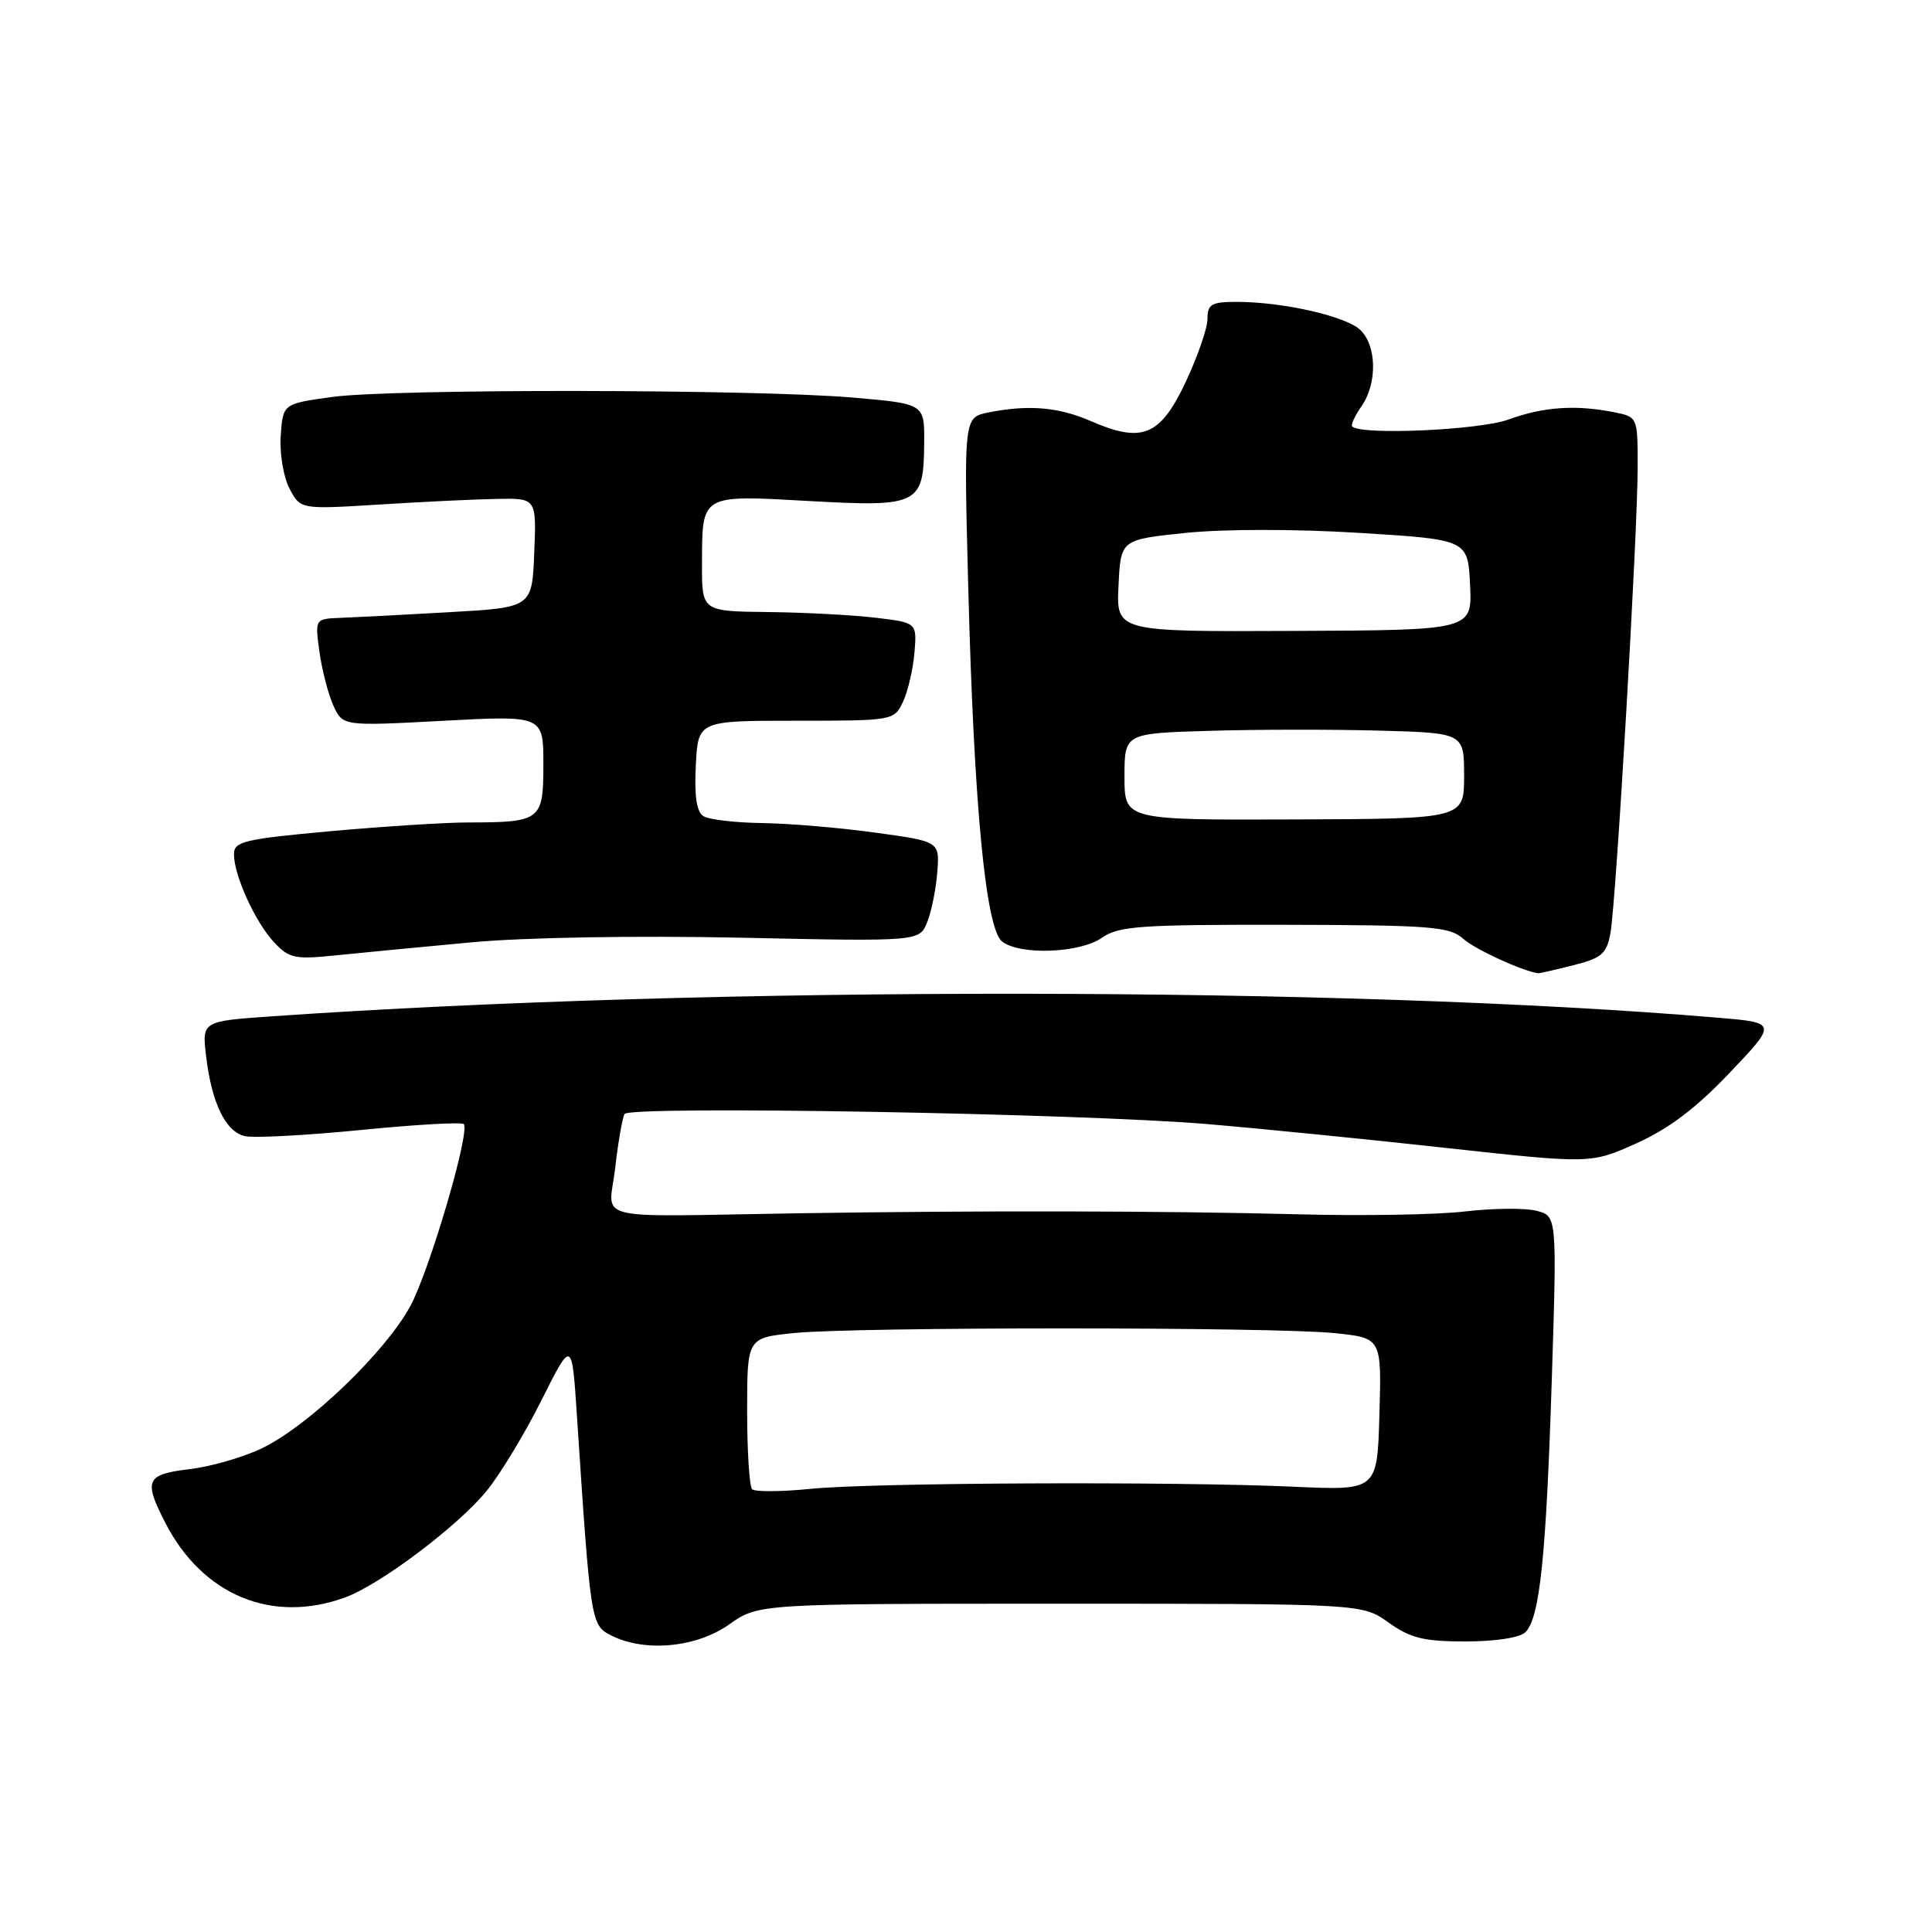 <?xml version="1.0" encoding="UTF-8" standalone="no"?>
<!DOCTYPE svg PUBLIC "-//W3C//DTD SVG 1.1//EN" "http://www.w3.org/Graphics/SVG/1.1/DTD/svg11.dtd" >
<svg xmlns="http://www.w3.org/2000/svg" xmlns:xlink="http://www.w3.org/1999/xlink" version="1.1" viewBox="0 0 256 256">
 <g >
 <path fill="currentColor"
d=" M 96.61 215.25 C 100.50 212.50 100.50 212.50 140.50 212.50 C 180.50 212.50 180.50 212.50 184.00 215.00 C 186.90 217.07 188.65 217.50 194.20 217.50 C 198.16 217.50 201.40 217.00 202.13 216.27 C 204.03 214.37 204.87 206.32 205.62 182.81 C 206.31 161.12 206.31 161.12 203.57 160.43 C 202.06 160.05 197.83 160.09 194.16 160.52 C 190.50 160.96 180.53 161.13 172.00 160.90 C 154.15 160.44 129.88 160.39 105.50 160.77 C 77.66 161.21 80.69 161.97 81.52 154.73 C 81.91 151.31 82.47 148.10 82.76 147.61 C 83.43 146.48 143.09 147.52 160.00 148.95 C 166.88 149.53 181.11 150.95 191.64 152.11 C 210.79 154.21 210.79 154.21 216.85 151.49 C 221.12 149.57 224.76 146.82 229.20 142.14 C 235.50 135.51 235.50 135.51 227.50 134.84 C 178.03 130.69 94.53 130.62 36.13 134.66 C 26.76 135.31 26.76 135.31 27.31 139.95 C 28.04 146.12 29.88 149.94 32.42 150.54 C 33.56 150.82 40.49 150.45 47.82 149.73 C 55.14 149.00 61.29 148.66 61.47 148.96 C 62.25 150.23 56.88 168.44 54.36 173.08 C 51.03 179.20 40.91 188.90 34.74 191.89 C 32.26 193.09 27.93 194.34 25.12 194.67 C 19.34 195.36 18.99 196.12 21.91 201.79 C 26.84 211.38 36.05 215.20 45.72 211.67 C 50.38 209.98 60.72 202.18 64.51 197.52 C 66.30 195.31 69.57 189.90 71.77 185.50 C 75.78 177.50 75.78 177.50 76.44 187.50 C 78.26 215.13 78.29 215.34 81.00 216.71 C 85.45 218.96 92.27 218.32 96.61 215.25 Z  M 208.46 127.90 C 212.23 126.96 212.89 126.39 213.39 123.65 C 214.14 119.60 217.00 70.58 217.00 61.87 C 217.00 55.25 217.00 55.25 213.87 54.62 C 208.78 53.61 204.52 53.90 199.88 55.59 C 196.00 57.00 180.36 57.69 179.17 56.51 C 178.97 56.30 179.52 55.10 180.40 53.84 C 182.54 50.78 182.43 45.70 180.18 43.66 C 178.18 41.86 169.92 40.00 163.86 40.00 C 160.52 40.00 160.00 40.31 160.00 42.25 C 160.00 43.49 158.68 47.28 157.08 50.68 C 153.71 57.80 151.34 58.76 144.50 55.78 C 140.24 53.93 136.27 53.60 130.98 54.65 C 127.71 55.31 127.71 55.31 128.30 77.90 C 129.05 106.75 130.61 123.05 132.78 124.75 C 135.16 126.61 143.12 126.30 146.03 124.25 C 148.20 122.71 151.10 122.51 170.19 122.54 C 189.65 122.58 192.09 122.78 193.88 124.39 C 195.42 125.78 201.65 128.65 203.81 128.96 C 203.98 128.98 206.07 128.51 208.46 127.90 Z  M 62.50 124.86 C 69.54 124.21 84.28 123.96 98.18 124.25 C 121.86 124.76 121.86 124.76 122.88 122.13 C 123.45 120.68 124.04 117.70 124.20 115.50 C 124.50 111.50 124.50 111.50 116.00 110.33 C 111.32 109.68 104.58 109.11 101.00 109.06 C 97.42 109.01 93.91 108.60 93.20 108.14 C 92.30 107.57 91.99 105.46 92.20 101.41 C 92.50 95.50 92.50 95.50 105.48 95.50 C 118.34 95.50 118.47 95.48 119.65 93.00 C 120.30 91.62 120.98 88.70 121.17 86.50 C 121.50 82.50 121.50 82.50 116.00 81.85 C 112.97 81.49 106.56 81.15 101.75 81.10 C 93.00 81.00 93.00 81.00 93.02 74.75 C 93.04 65.42 92.76 65.58 107.25 66.39 C 121.79 67.20 122.40 66.88 122.46 58.64 C 122.50 53.50 122.50 53.50 113.00 52.68 C 99.94 51.56 51.96 51.50 44.00 52.60 C 37.50 53.50 37.50 53.50 37.20 57.69 C 37.03 60.00 37.54 63.15 38.34 64.69 C 39.79 67.50 39.79 67.50 50.15 66.86 C 55.84 66.50 62.88 66.16 65.79 66.11 C 71.09 66.00 71.09 66.00 70.79 73.25 C 70.50 80.50 70.50 80.50 59.50 81.12 C 53.45 81.47 46.98 81.80 45.11 81.87 C 41.73 82.00 41.73 82.00 42.33 86.37 C 42.66 88.78 43.49 91.98 44.17 93.48 C 45.42 96.22 45.42 96.22 58.71 95.51 C 72.00 94.80 72.00 94.80 72.00 101.28 C 72.00 108.73 71.69 108.97 62.00 108.98 C 58.98 108.98 50.76 109.51 43.75 110.14 C 32.34 111.18 31.00 111.50 31.00 113.18 C 31.00 115.99 33.80 122.15 36.30 124.84 C 38.30 126.99 39.06 127.15 44.50 126.59 C 47.80 126.25 55.90 125.47 62.50 124.86 Z  M 99.66 197.33 C 99.30 196.96 99.00 192.31 99.00 186.98 C 99.00 177.28 99.00 177.28 105.15 176.64 C 113.15 175.81 168.88 175.81 176.89 176.65 C 183.07 177.29 183.07 177.29 182.78 187.40 C 182.50 197.50 182.50 197.50 171.50 197.00 C 155.57 196.28 115.69 196.45 107.41 197.28 C 103.51 197.67 100.02 197.69 99.66 197.33 Z  M 149.00 102.92 C 149.00 97.17 149.00 97.17 160.25 96.84 C 166.44 96.65 176.56 96.64 182.75 96.81 C 194.00 97.12 194.00 97.12 194.00 102.81 C 194.00 108.50 194.00 108.50 171.50 108.58 C 149.00 108.66 149.00 108.66 149.00 102.92 Z  M 148.21 77.60 C 148.50 71.50 148.50 71.50 157.13 70.61 C 162.19 70.09 171.73 70.09 180.13 70.61 C 194.50 71.50 194.50 71.50 194.79 77.50 C 195.08 83.50 195.08 83.50 171.50 83.60 C 147.91 83.71 147.91 83.71 148.21 77.60 Z "/>
</g>
</svg>